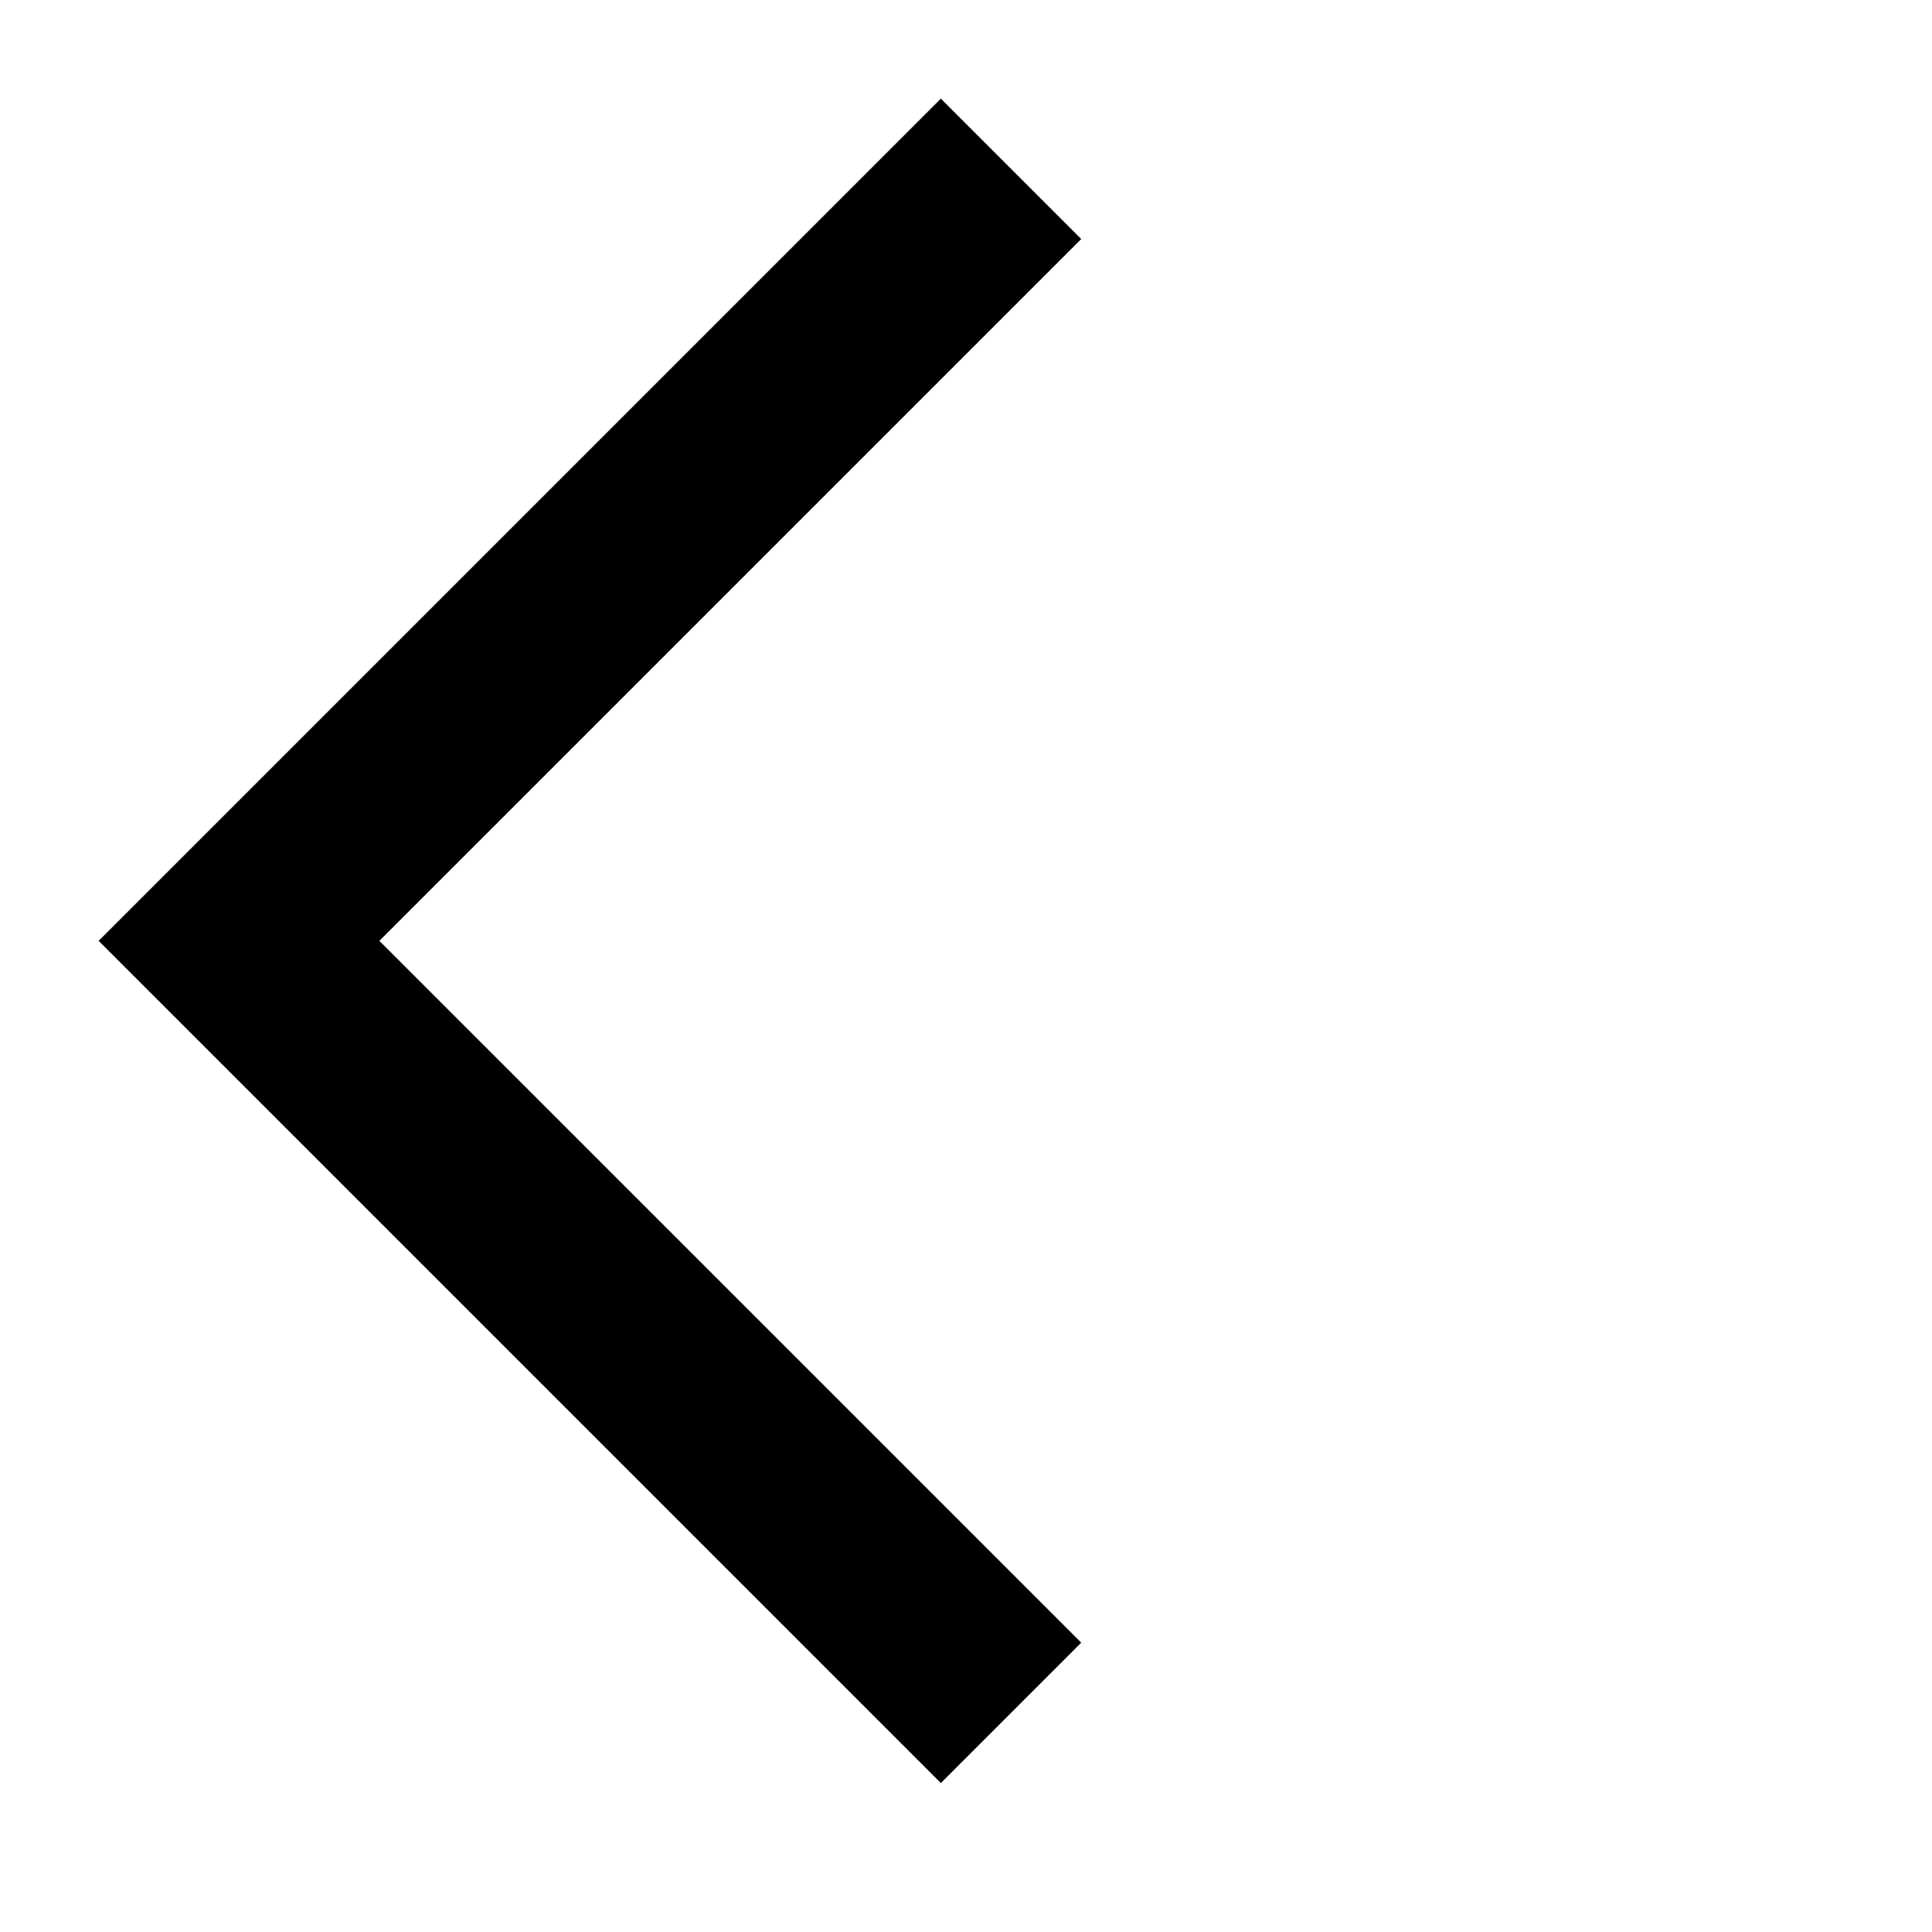 <?xml version="1.0"?>
<!-- Created by MetaPost 2.00 on 2020.06.04:1809 -->
<svg version="1.1" xmlns="http://www.w3.org/2000/svg" xmlns:xlink="http://www.w3.org/1999/xlink" width="39.016" height="39.016" viewBox="0 0 39.016 39.016">
<!-- Original BoundingBox: -19.507843 -19.507843 19.507843 19.507843 -->
  <path d="M21.835 4.827L7.661 19L21.835 33.173L19 36.008L1.992 19L19 1.992Z" style="fill: inherit;stroke: none;"></path>
  <path d="M21.835 4.827L7.661 19L21.835 33.173L19 36.008L1.992 19L19 1.992Z" style="stroke:inherit; stroke-width: 3;stroke-linecap: round;stroke-linejoin: round;stroke-miterlimit: 10;fill: none;"></path>
</svg>

